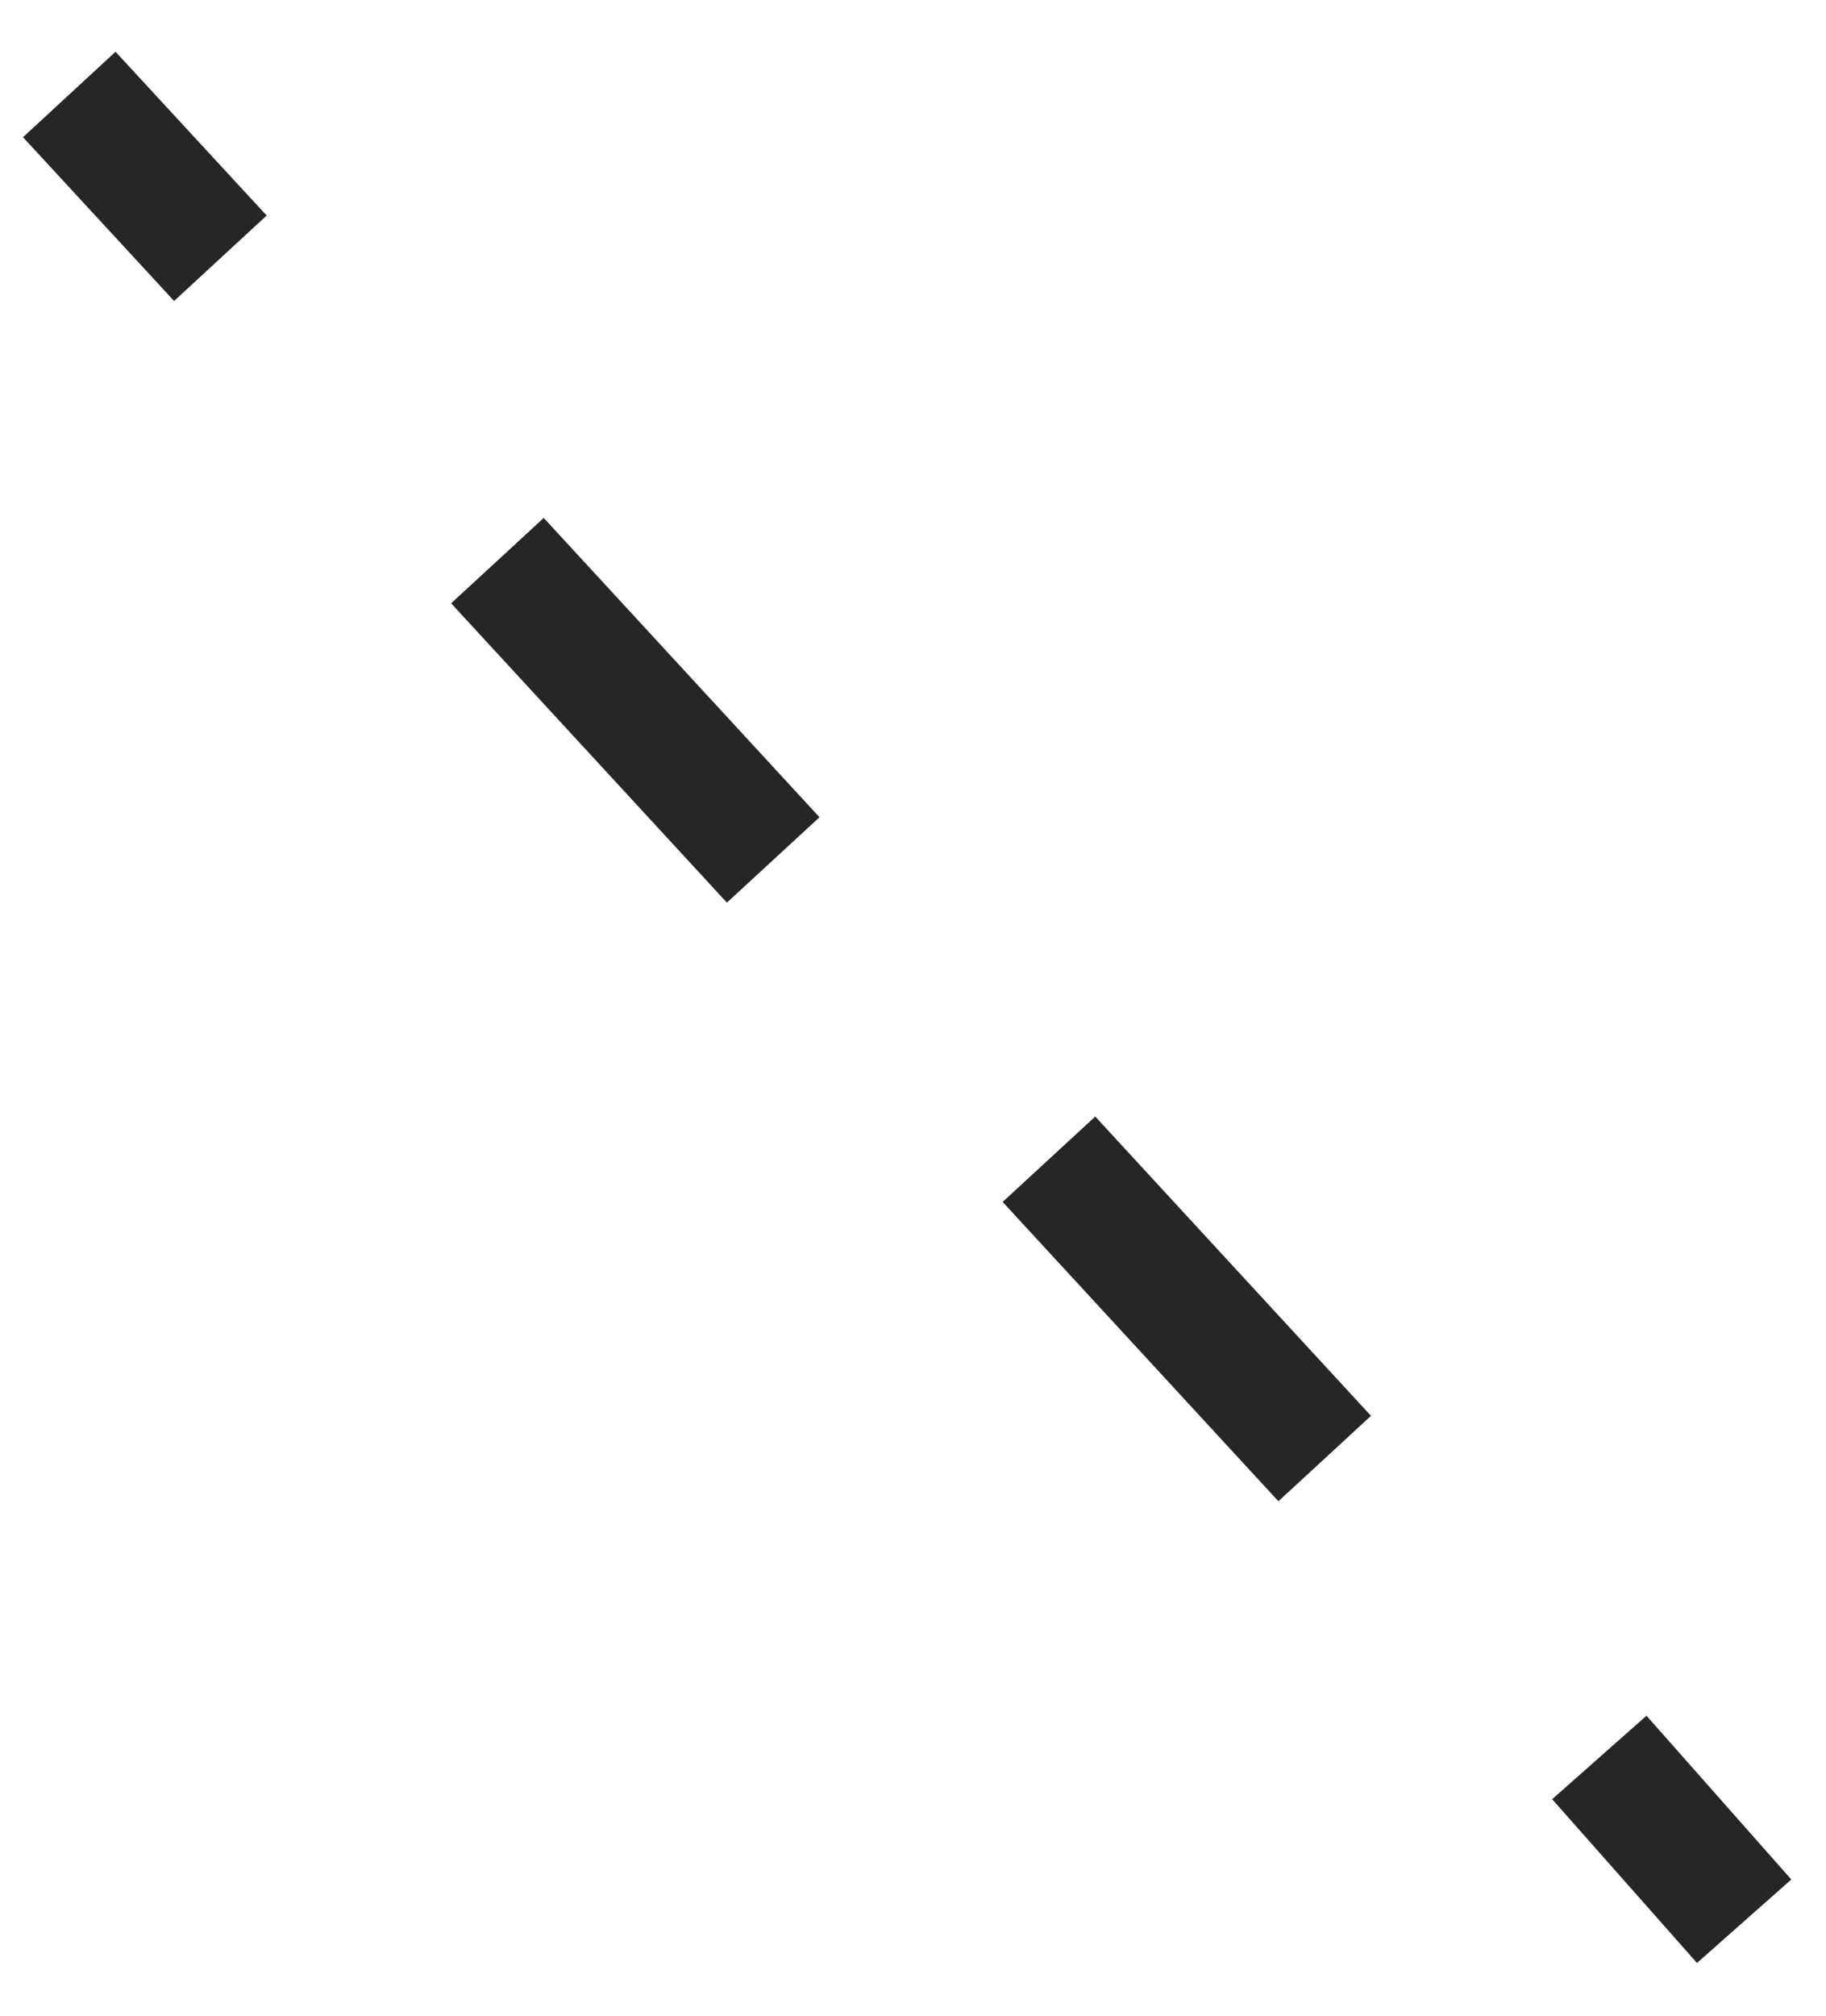 <?xml version="1.0" encoding="UTF-8" standalone="no"?>
<svg width="29px" height="32px" viewBox="0 0 29 32" version="1.1" xmlns="http://www.w3.org/2000/svg" xmlns:xlink="http://www.w3.org/1999/xlink">
    <!-- Generator: Sketch 3.8.1 (29687) - http://www.bohemiancoding.com/sketch -->
    <title>l3</title>
    <desc>Created with Sketch.</desc>
    <defs></defs>
    <g id="Page-1" stroke="none" stroke-width="1" fill="none" fill-rule="evenodd">
        <g id="l3" transform="translate(1, 1)" stroke="#252626" stroke-width="2">
            <path d="M0.1,0.5 L2.5,3.1" id="Shape"></path>
            <path d="M6.9,7.9 L22.2,24.5" id="Shape" stroke-dasharray="6.462,6.462"></path>
            <path d="M24.4,26.9 L26.7,29.5" id="Shape"></path>
        </g>
    </g>
</svg>